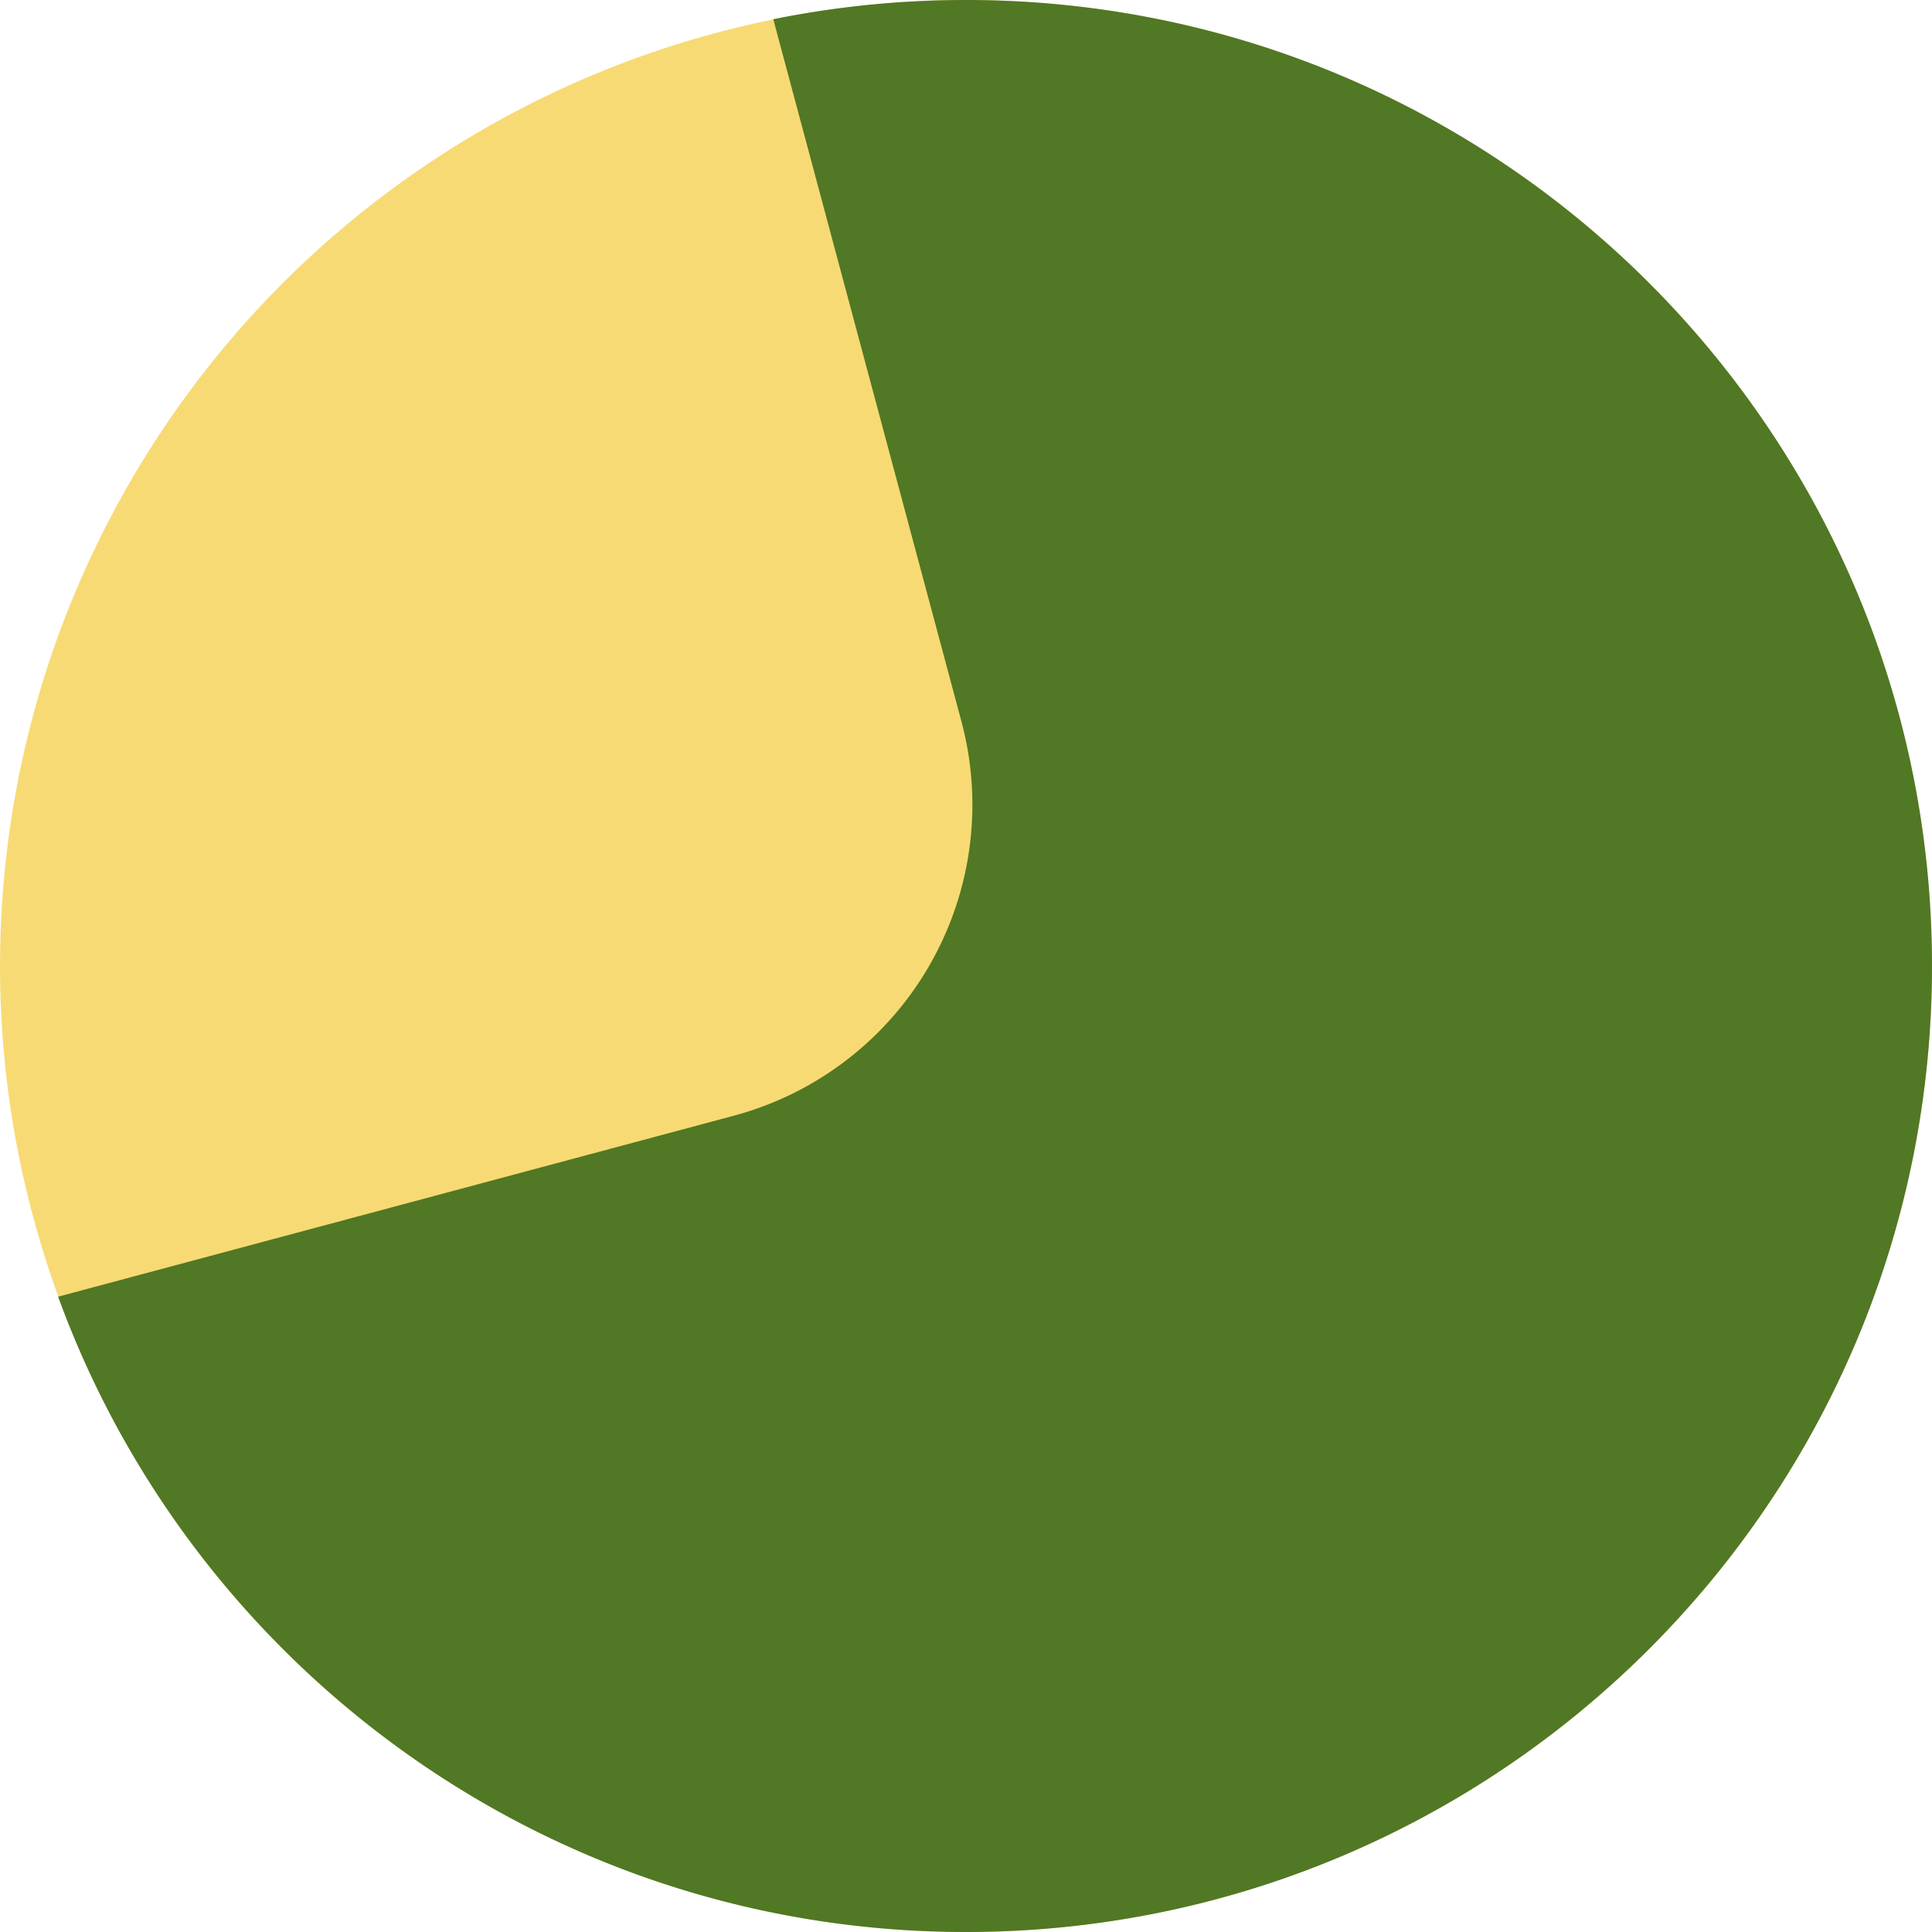 <svg width="24" height="24" viewBox="0 0 24 24" fill="none" xmlns="http://www.w3.org/2000/svg">
    <circle cx="12" cy="12" r="12" fill="#F8DA74"/>
    <path fill-rule="evenodd" clip-rule="evenodd" d="M.722 16.108C2.399 20.712 6.816 24 12 24c6.627 0 12-5.373 12-12S18.627 0 12 0c-.82 0-1.62.082-2.394.239l2.337 8.722a4 4 0 0 1-2.828 4.899L.722 16.108z" fill="#517824"/>
</svg>
